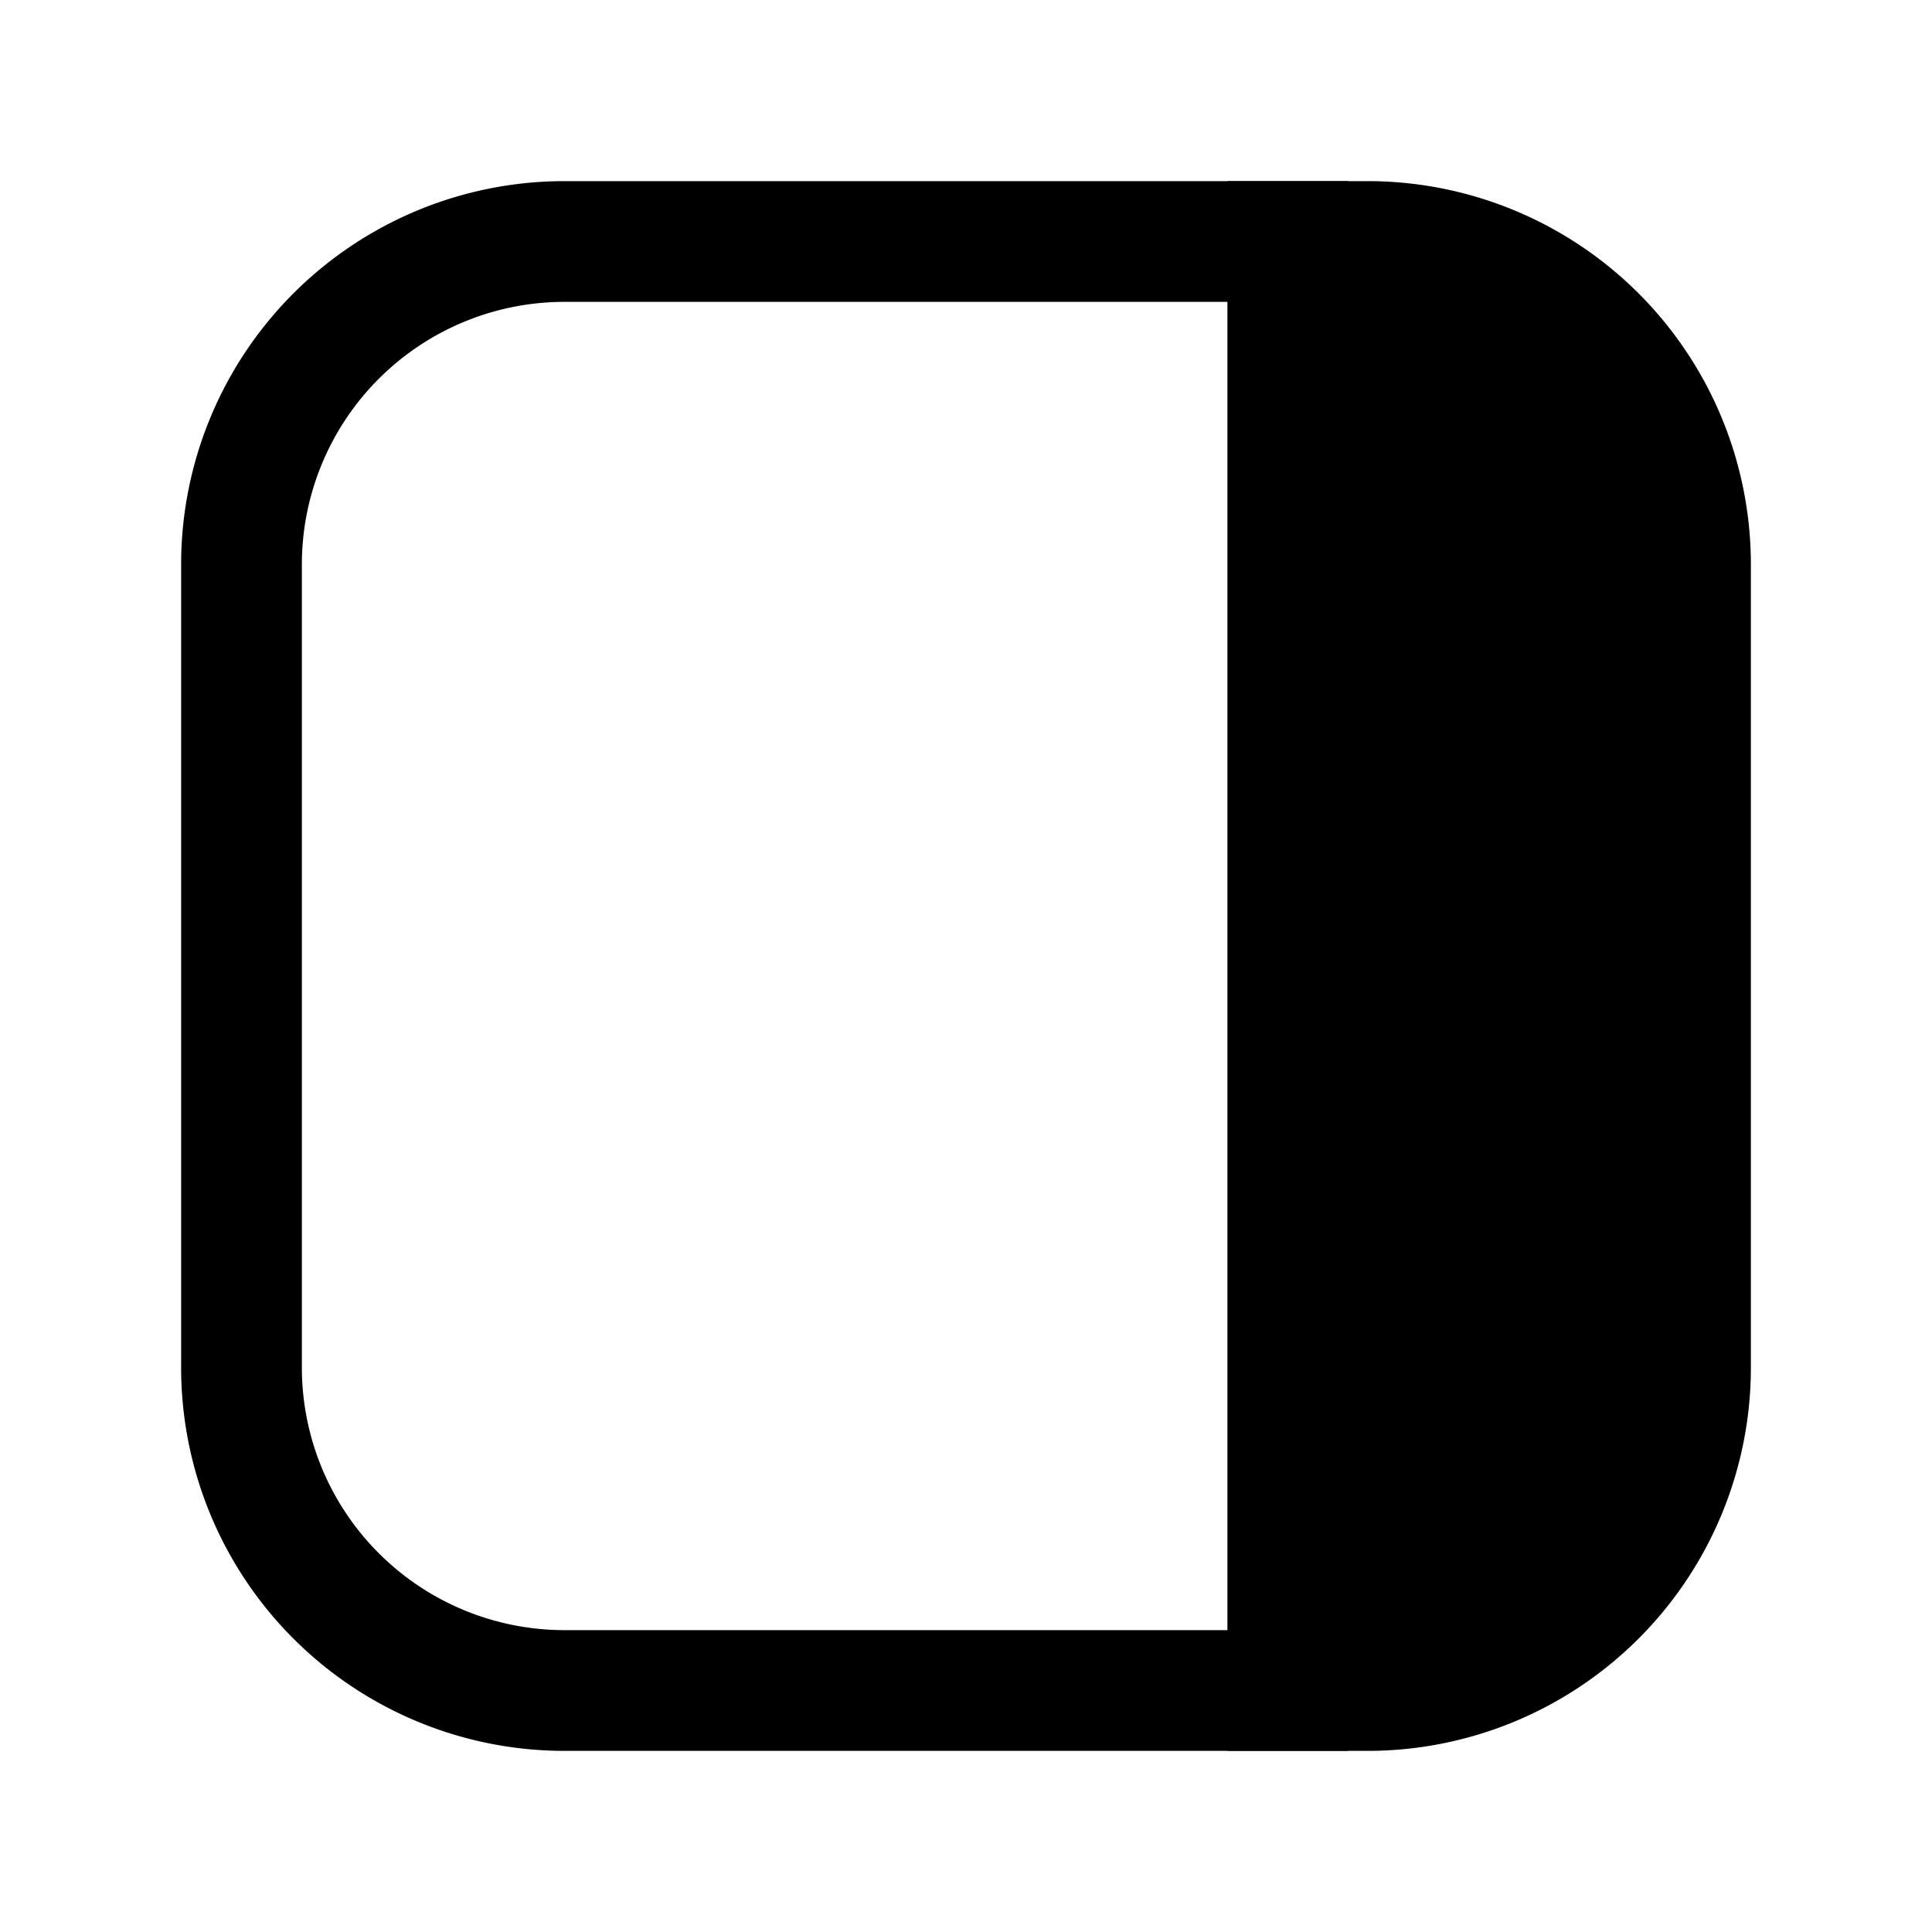 <svg xmlns="http://www.w3.org/2000/svg" fill="none" viewBox="0 0 24 24">
  <path fill="#000" d="M17 21h-1V3h1c2.2 0 4 1.8 4 4v10c0 2.2-1.8 4-4 4Z"/>
  <path fill="#000" fill-rule="evenodd" d="M15.25 2.25H17A4.762 4.762 0 0 1 21.75 7v10A4.762 4.762 0 0 1 17 21.75h-1.75V2.25Zm1.5 1.5v16.5H17A3.262 3.262 0 0 0 20.25 17V7A3.262 3.262 0 0 0 17 3.75h-.25Z" clip-rule="evenodd"/>
  <path fill="#000" fill-rule="evenodd" d="M7 3.75A3.262 3.262 0 0 0 3.75 7v10A3.262 3.262 0 0 0 7 20.25h8.25V3.75H7ZM2.25 7A4.762 4.762 0 0 1 7 2.25h9.75v19.5H7A4.762 4.762 0 0 1 2.25 17V7Z" clip-rule="evenodd"/>
</svg>
